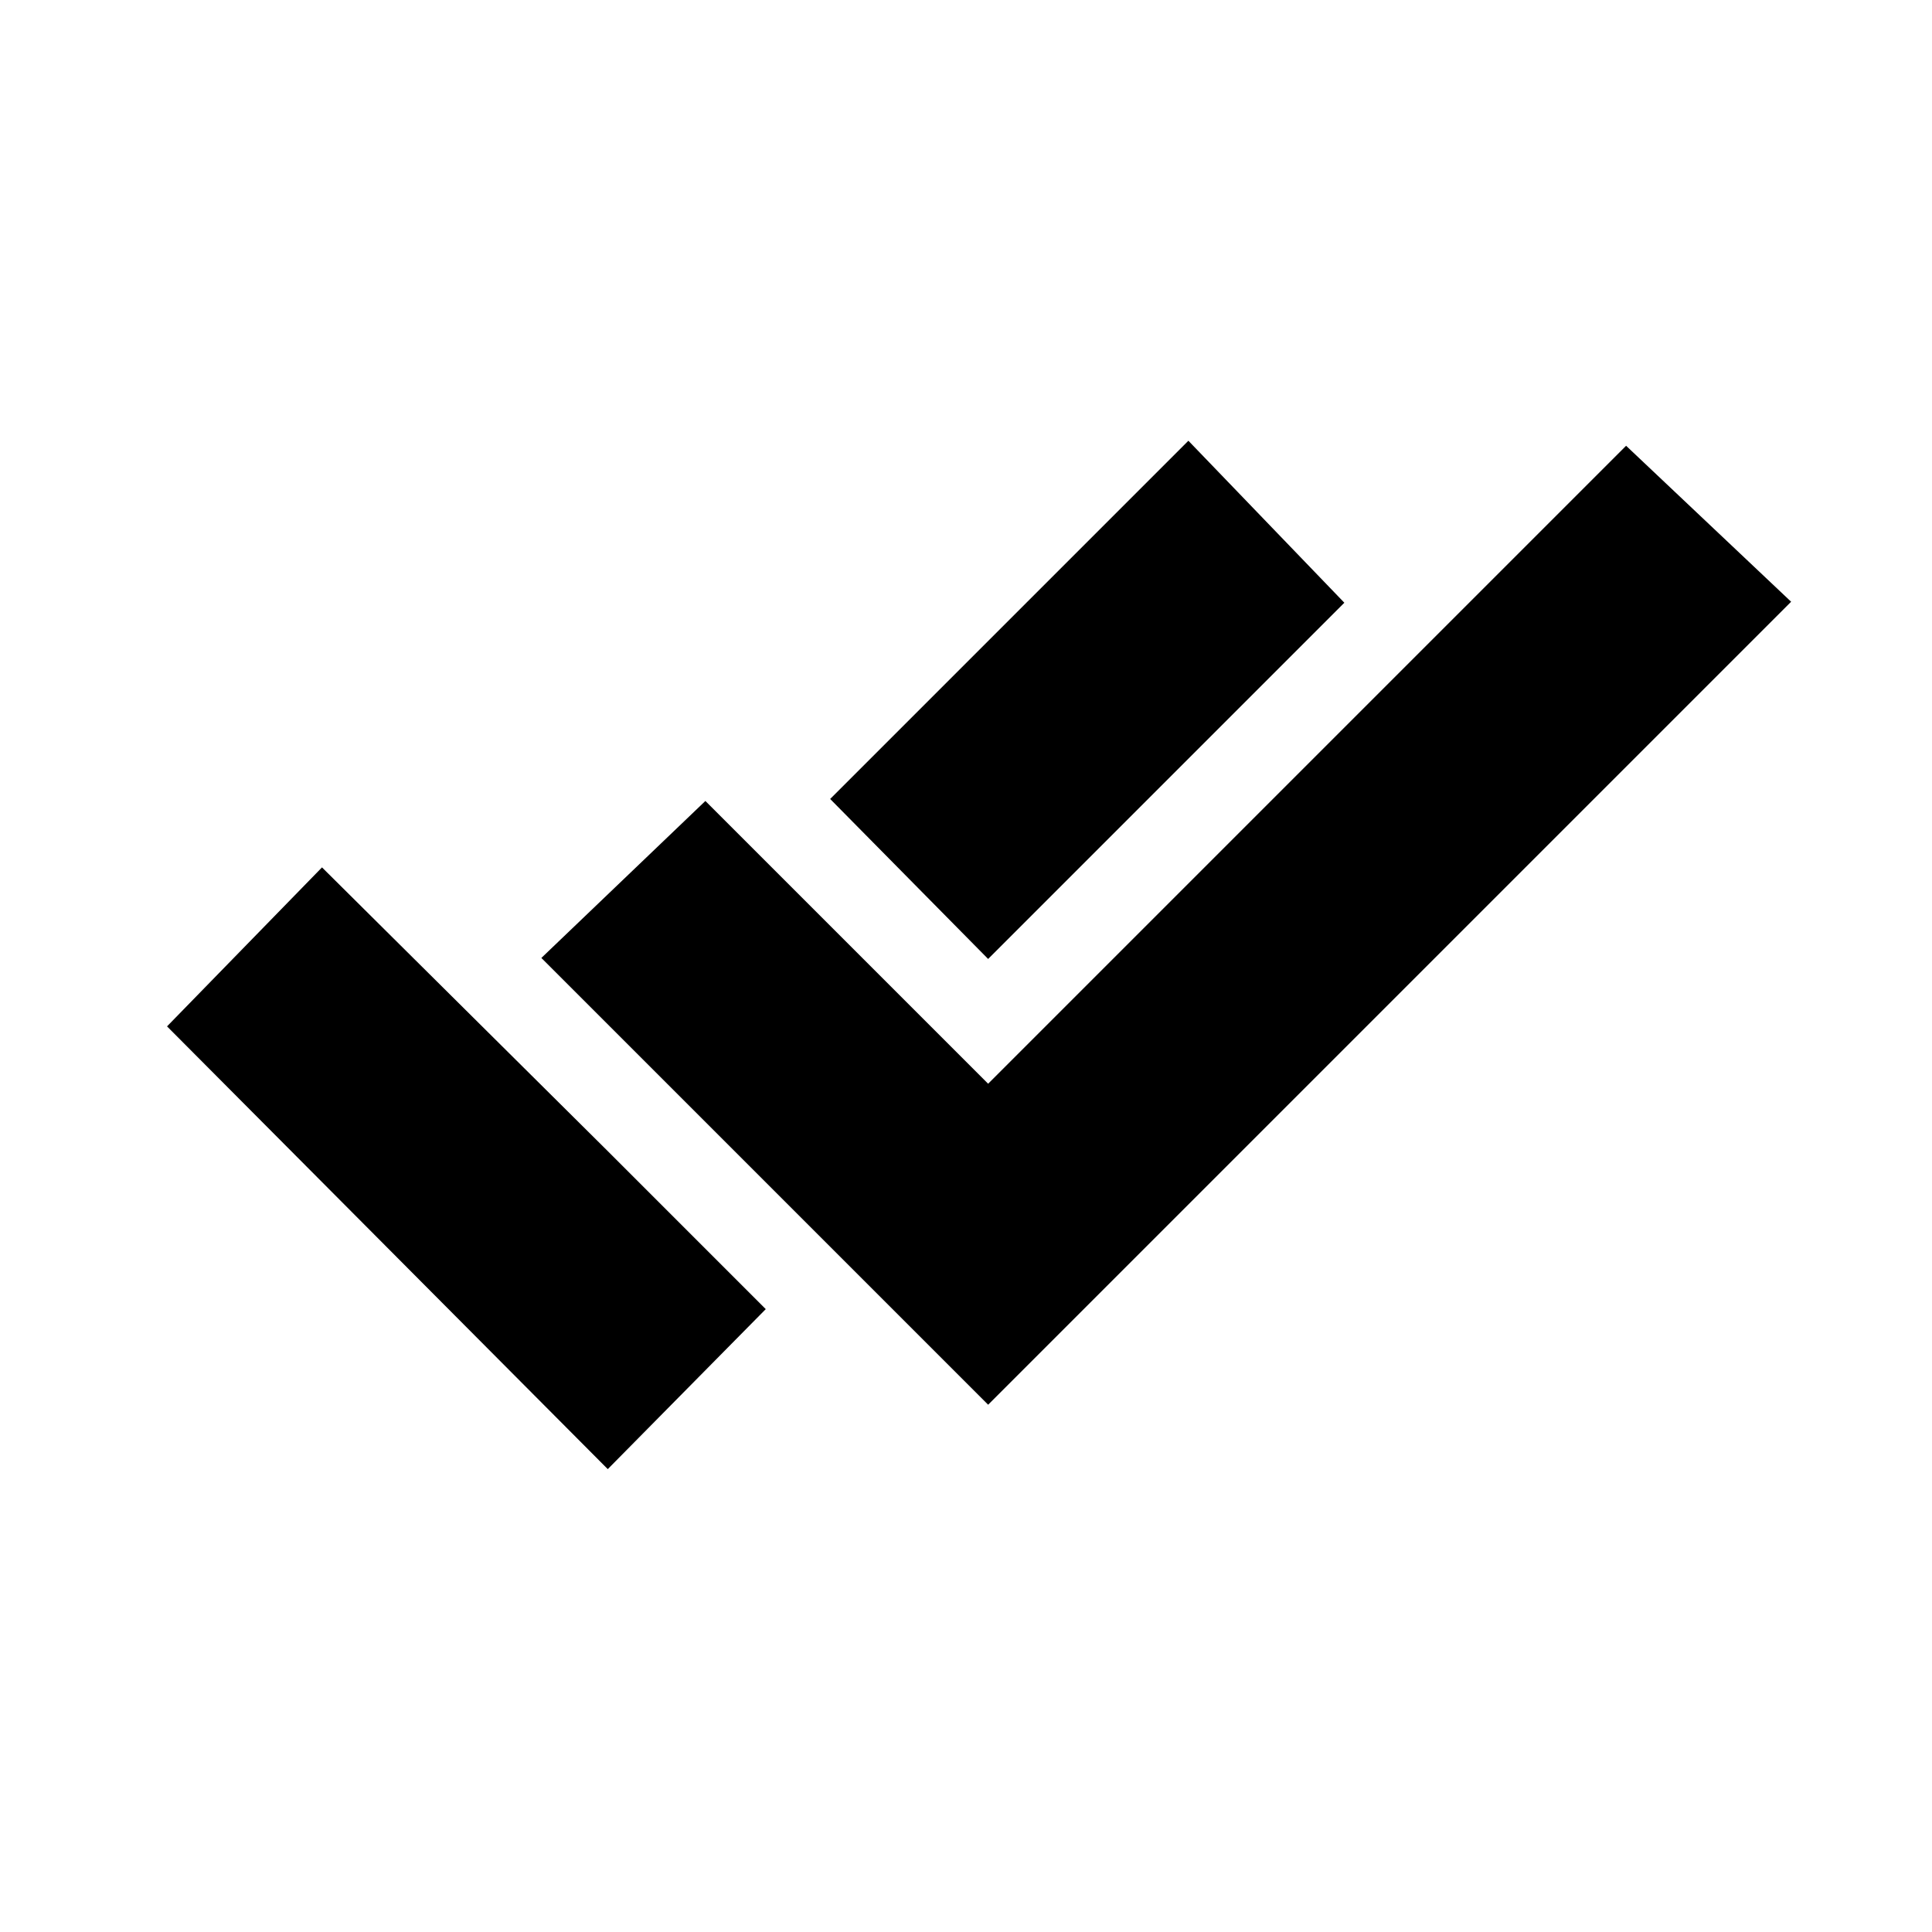 <svg xmlns="http://www.w3.org/2000/svg" height="20" viewBox="0 -960 960 960" width="20"><path d="M302-230 83-450l77-79 141 140 79.5 79.5L302-230Zm189-32L269-484l81.5-78L491-421.5l317-317 82 77.5-399 399Zm0-221.5L412.5-563l178-178 77.5 80.5-177 177Z"/></svg>